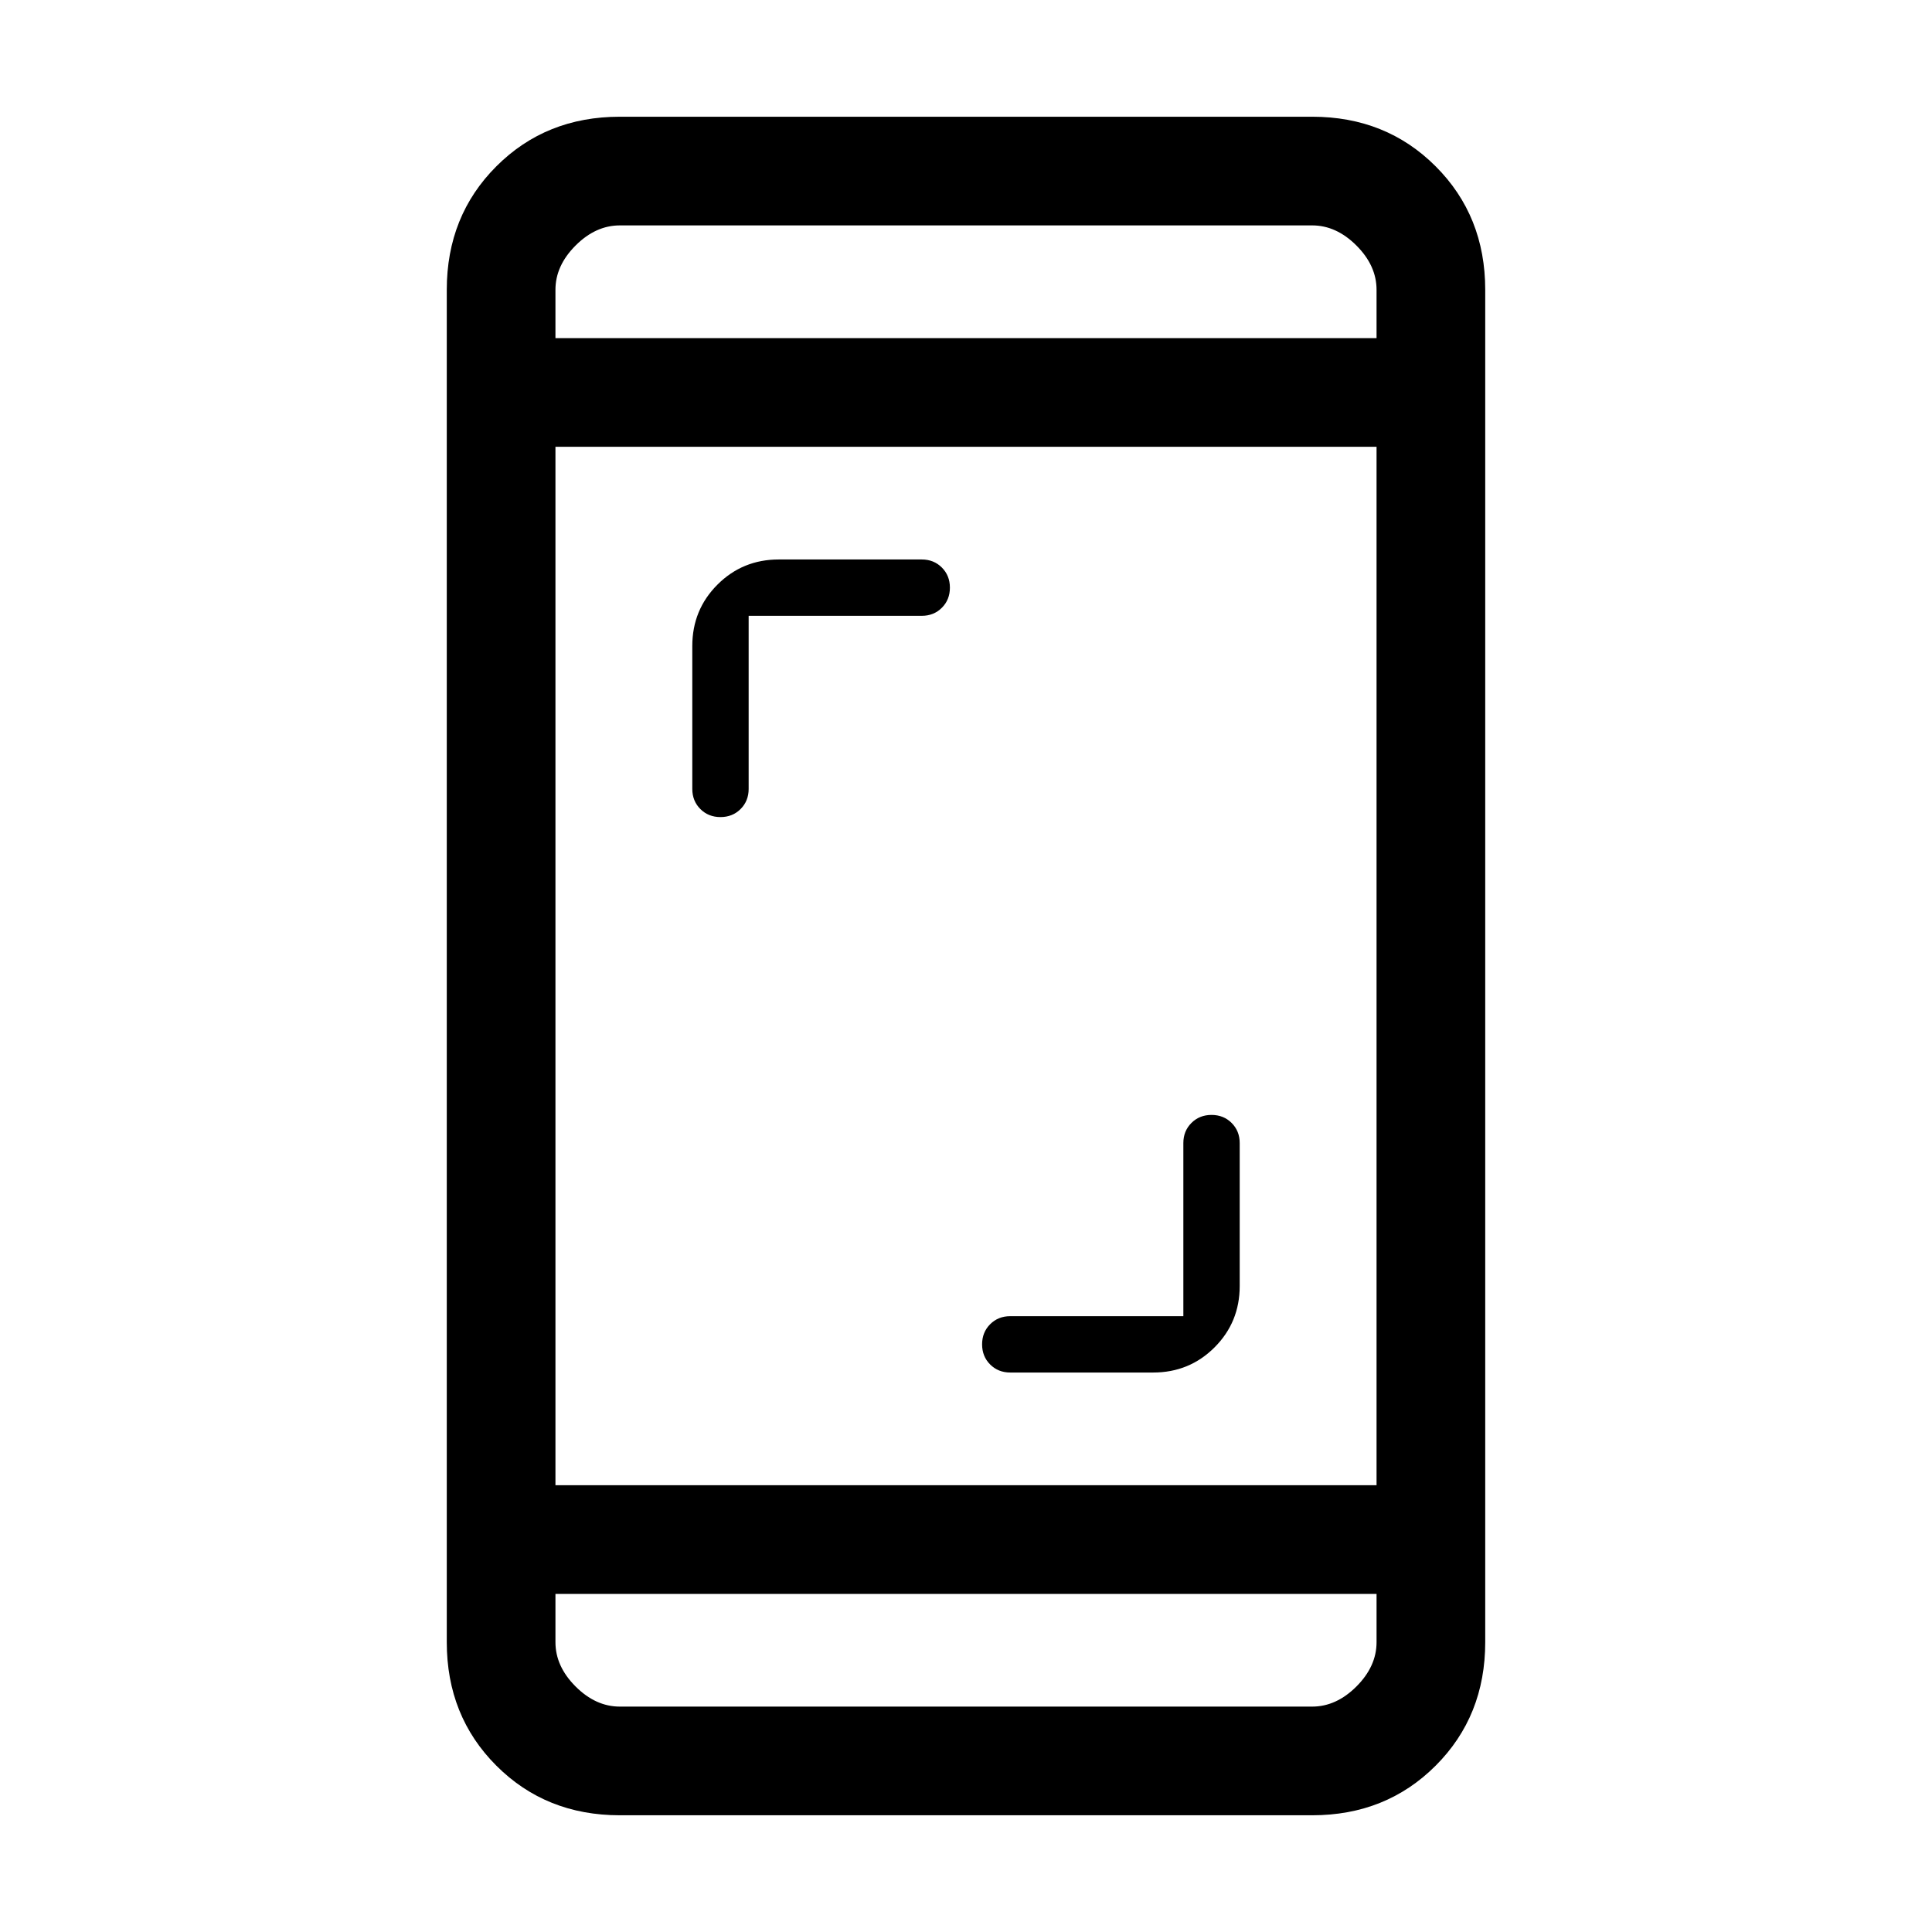<svg xmlns="http://www.w3.org/2000/svg" height="24" viewBox="0 -960 960 960" width="24"><path d="M588-306v-86q0-6 4-10t10-4q6 0 10 4t4 10v71q0 18-12.5 30.5T573-278h-71q-6 0-10-4t-4-10q0-6 4-10t10-4h86ZM372-654v86q0 6-4 10t-10 4q-6 0-10-4t-4-10v-71q0-18 12.5-30.5T387-682h71q6 0 10 4t4 10q0 6-4 10t-10 4h-86ZM308-58q-36.73 0-61.36-24.64Q222-107.28 222-144v-672q0-36.72 24.64-61.36Q271.27-902 308-902h344q36.72 0 61.36 24.64T738-816v672q0 36.72-24.64 61.36T652-58H308Zm-32-110v24q0 12 10 22t22 10h344q12 0 22-10t10-22v-24H276Zm0-54h408v-516H276v516Zm0-570h408v-24q0-12-10-22t-22-10H308q-12 0-22 10t-10 22v24Zm0 0v-56 56Zm0 624v56-56Z"/></svg>